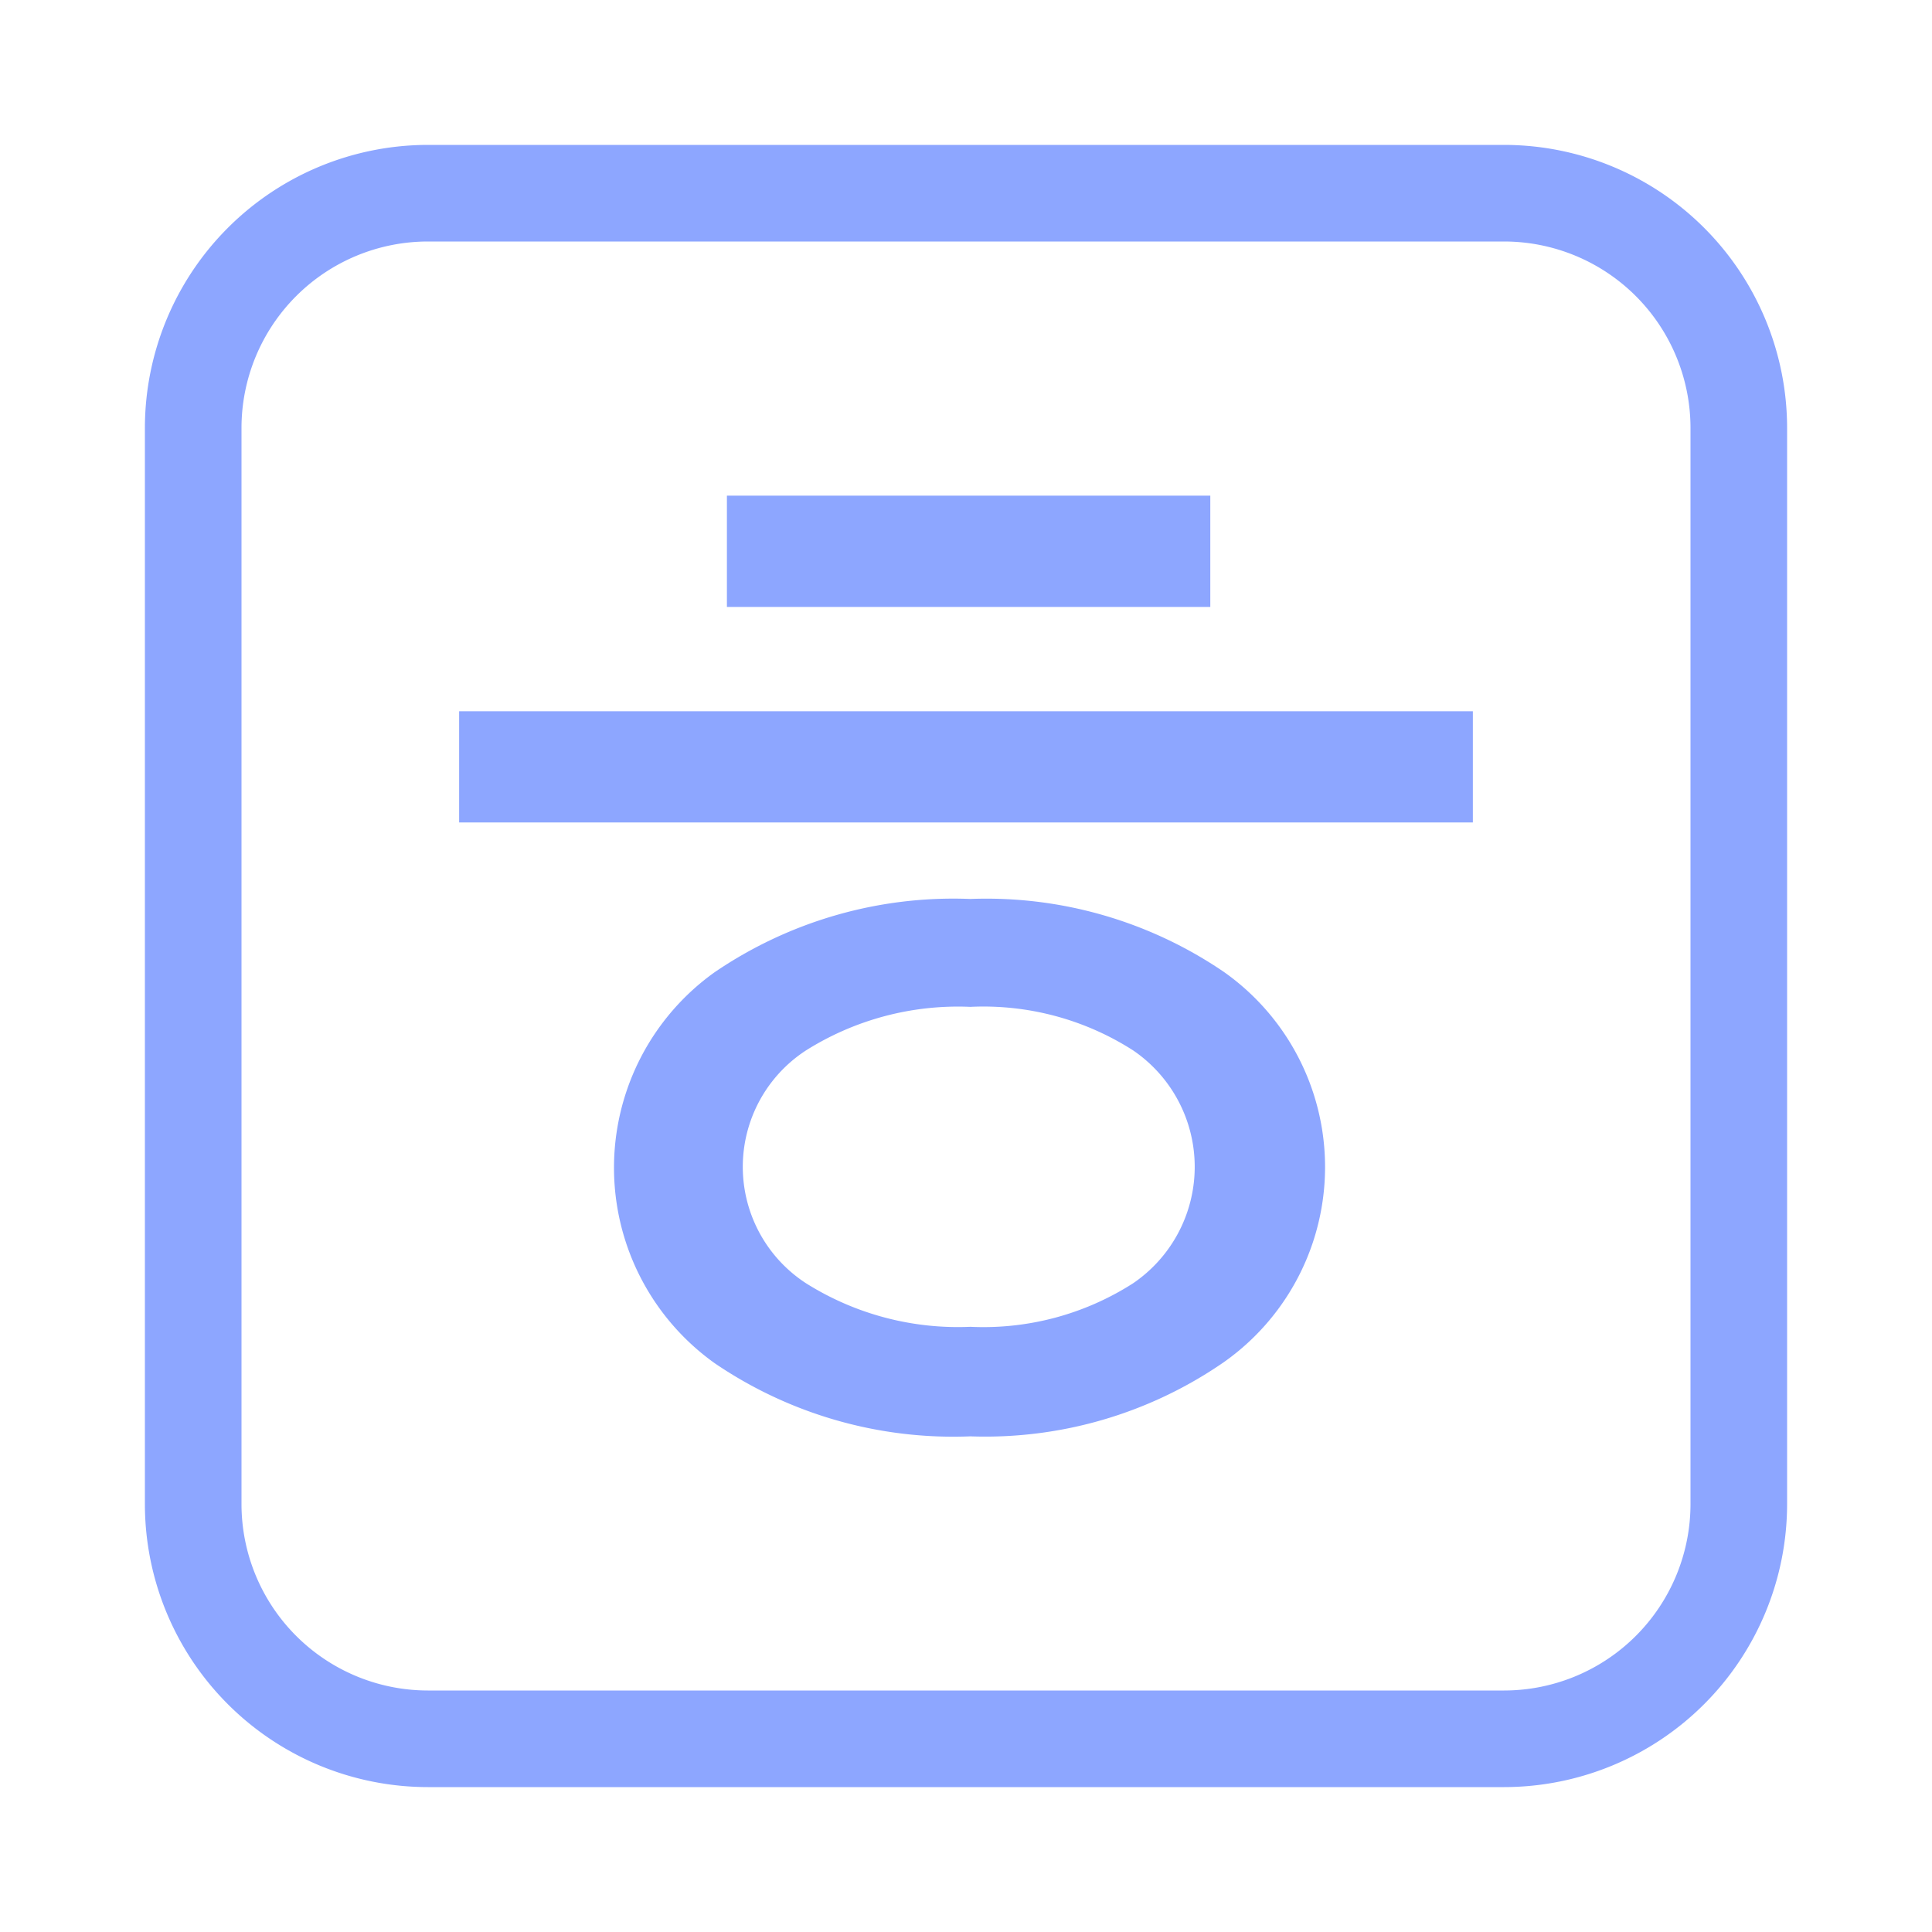 <svg id="icon_한글표기" xmlns="http://www.w3.org/2000/svg" xmlns:xlink="http://www.w3.org/1999/xlink" width="20" height="20" viewBox="0 0 20 20">
  <defs>
    <clipPath id="clip-path">
      <rect id="사각형_2715" data-name="사각형 2715" width="20" height="20" fill="#8DA6FF"/>
    </clipPath>
  </defs>
  <g id="그룹_17173" data-name="그룹 17173" clip-path="url(#clip-path)">
    <path id="패스_9396" data-name="패스 9396" d="M4.428,18.5H15.571A2.932,2.932,0,0,0,18.5,15.571V4.429A2.932,2.932,0,0,0,15.571,1.5H4.428A2.932,2.932,0,0,0,1.5,4.429V15.571A2.931,2.931,0,0,0,4.428,18.5M2.5,4.429A1.931,1.931,0,0,1,4.428,2.5H15.571A1.931,1.931,0,0,1,17.5,4.429V15.571A1.931,1.931,0,0,1,15.571,17.5H4.428A1.931,1.931,0,0,1,2.5,15.571Z" fill="#8DA6FF"/>
    <rect id="사각형_2713" data-name="사각형 2713" width="5.004" height="1.152" transform="translate(7.525 5.131)" fill="#8DA6FF"/>
    <path id="패스_9397" data-name="패스 9397" d="M12.672,10.063a4.363,4.363,0,0,0-2.627-.757,4.388,4.388,0,0,0-2.645.757,2.486,2.486,0,0,0,0,4.05,4.388,4.388,0,0,0,2.645.756,4.343,4.343,0,0,0,2.62-.765,2.471,2.471,0,0,0,.007-4.041m-.943,3.222a2.87,2.87,0,0,1-1.684.45,2.953,2.953,0,0,1-1.7-.45,1.437,1.437,0,0,1,0-2.412,2.953,2.953,0,0,1,1.7-.45,2.87,2.87,0,0,1,1.684.45,1.458,1.458,0,0,1,0,2.412" fill="#8DA6FF"/>
    <rect id="사각형_2714" data-name="사각형 2714" width="10.494" height="1.151" transform="translate(4.753 7.363)" fill="#8DA6FF"/>
  </g>
</svg>
